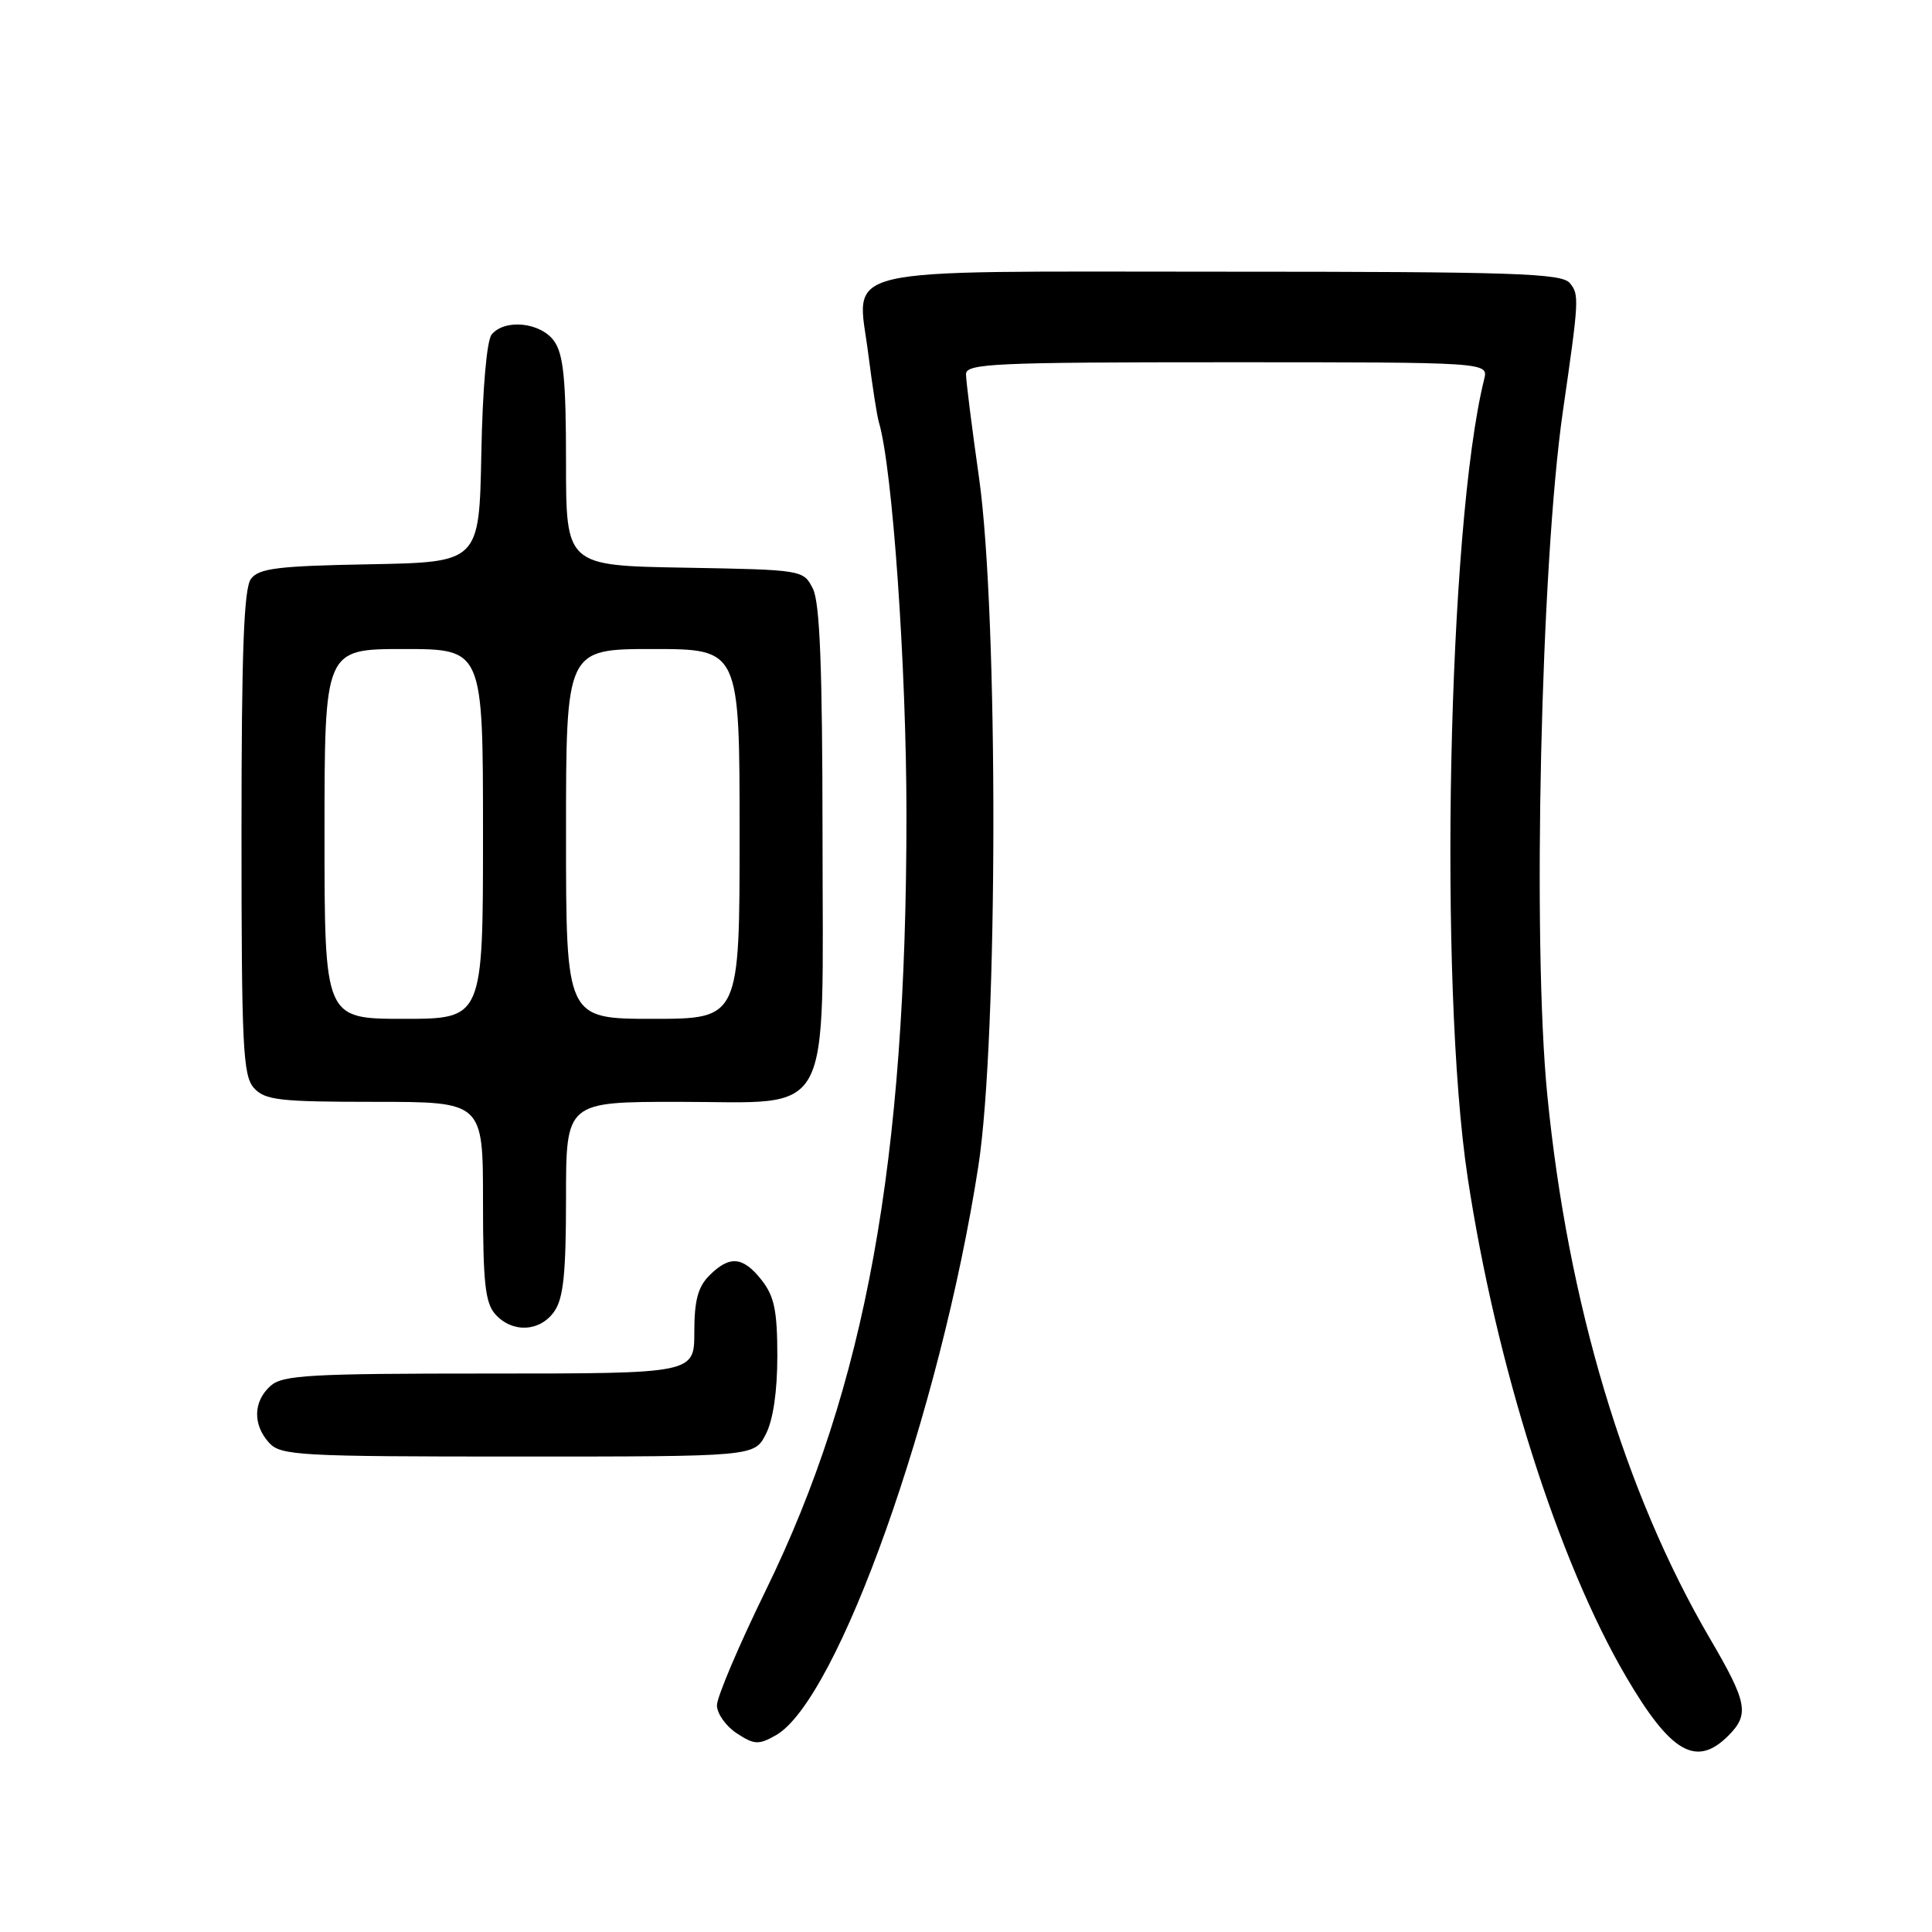 <?xml version="1.0" encoding="UTF-8" standalone="no"?>
<!DOCTYPE svg PUBLIC "-//W3C//DTD SVG 1.1//EN" "http://www.w3.org/Graphics/SVG/1.1/DTD/svg11.dtd" >
<svg xmlns="http://www.w3.org/2000/svg" xmlns:xlink="http://www.w3.org/1999/xlink" version="1.1" viewBox="0 0 256 256">
 <g >
 <path fill="currentColor"
d=" M 229.00 230.00 C 231.84 227.16 231.55 225.62 226.56 217.09 C 215.26 197.78 207.75 172.69 205.03 145.14 C 203.02 124.93 204.17 74.78 207.09 54.50 C 209.24 39.64 209.27 39.03 208.01 37.51 C 206.93 36.21 200.67 36.00 162.03 36.00 C 109.54 36.00 113.57 35.06 115.06 46.97 C 115.58 51.06 116.20 55.11 116.46 55.96 C 118.26 62.00 120.11 88.42 120.11 108.00 C 120.11 153.93 114.71 183.65 101.47 210.73 C 97.91 218.01 95.00 224.86 95.00 225.96 C 95.00 227.06 96.18 228.72 97.62 229.67 C 99.94 231.19 100.52 231.22 102.79 229.94 C 110.99 225.33 124.58 187.14 129.64 154.50 C 132.25 137.68 132.30 81.48 129.73 63.33 C 128.78 56.64 128.00 50.45 128.00 49.58 C 128.00 48.17 131.73 48.00 162.61 48.00 C 197.22 48.00 197.22 48.00 196.66 50.25 C 191.85 69.66 190.60 130.40 194.47 156.00 C 198.23 180.86 206.47 206.84 215.48 222.20 C 221.38 232.27 224.77 234.23 229.00 230.00 Z  M 101.47 190.05 C 102.44 188.18 103.00 184.38 103.00 179.68 C 103.00 173.70 102.60 171.76 100.93 169.63 C 98.45 166.48 96.68 166.32 94.00 169.00 C 92.48 170.52 92.00 172.33 92.00 176.50 C 92.00 182.00 92.00 182.00 64.83 182.00 C 40.95 182.00 37.44 182.20 35.83 183.65 C 33.55 185.71 33.48 188.77 35.65 191.17 C 37.19 192.87 39.56 193.00 68.63 193.00 C 99.95 193.00 99.95 193.00 101.47 190.05 Z  M 73.44 173.78 C 74.66 172.05 75.00 168.72 75.00 158.78 C 75.00 146.00 75.00 146.00 89.93 146.00 C 110.68 146.00 109.00 149.11 108.99 110.62 C 108.97 88.36 108.64 79.85 107.71 78.00 C 106.45 75.51 106.37 75.50 90.72 75.22 C 75.00 74.95 75.00 74.95 75.00 61.20 C 75.00 50.37 74.67 46.97 73.44 45.22 C 71.69 42.72 66.91 42.20 65.15 44.32 C 64.50 45.10 63.94 51.51 63.78 60.07 C 63.50 74.50 63.50 74.50 49.00 74.77 C 36.81 74.99 34.30 75.30 33.25 76.71 C 32.31 77.97 32.00 86.34 32.00 110.36 C 32.00 138.72 32.19 142.55 33.65 144.17 C 35.11 145.78 37.03 146.00 49.65 146.00 C 64.00 146.00 64.00 146.00 64.00 159.17 C 64.00 170.02 64.29 172.66 65.65 174.17 C 67.91 176.66 71.56 176.47 73.44 173.78 Z  M 43.00 110.50 C 43.00 86.00 43.00 86.00 53.50 86.00 C 64.00 86.00 64.00 86.00 64.00 110.50 C 64.00 135.00 64.00 135.00 53.50 135.00 C 43.00 135.00 43.00 135.00 43.00 110.50 Z  M 75.00 110.50 C 75.00 86.00 75.00 86.00 86.50 86.00 C 98.00 86.00 98.00 86.00 98.00 110.50 C 98.00 135.00 98.00 135.00 86.50 135.00 C 75.00 135.00 75.00 135.00 75.00 110.50 Z "/>
</g>
</svg>
